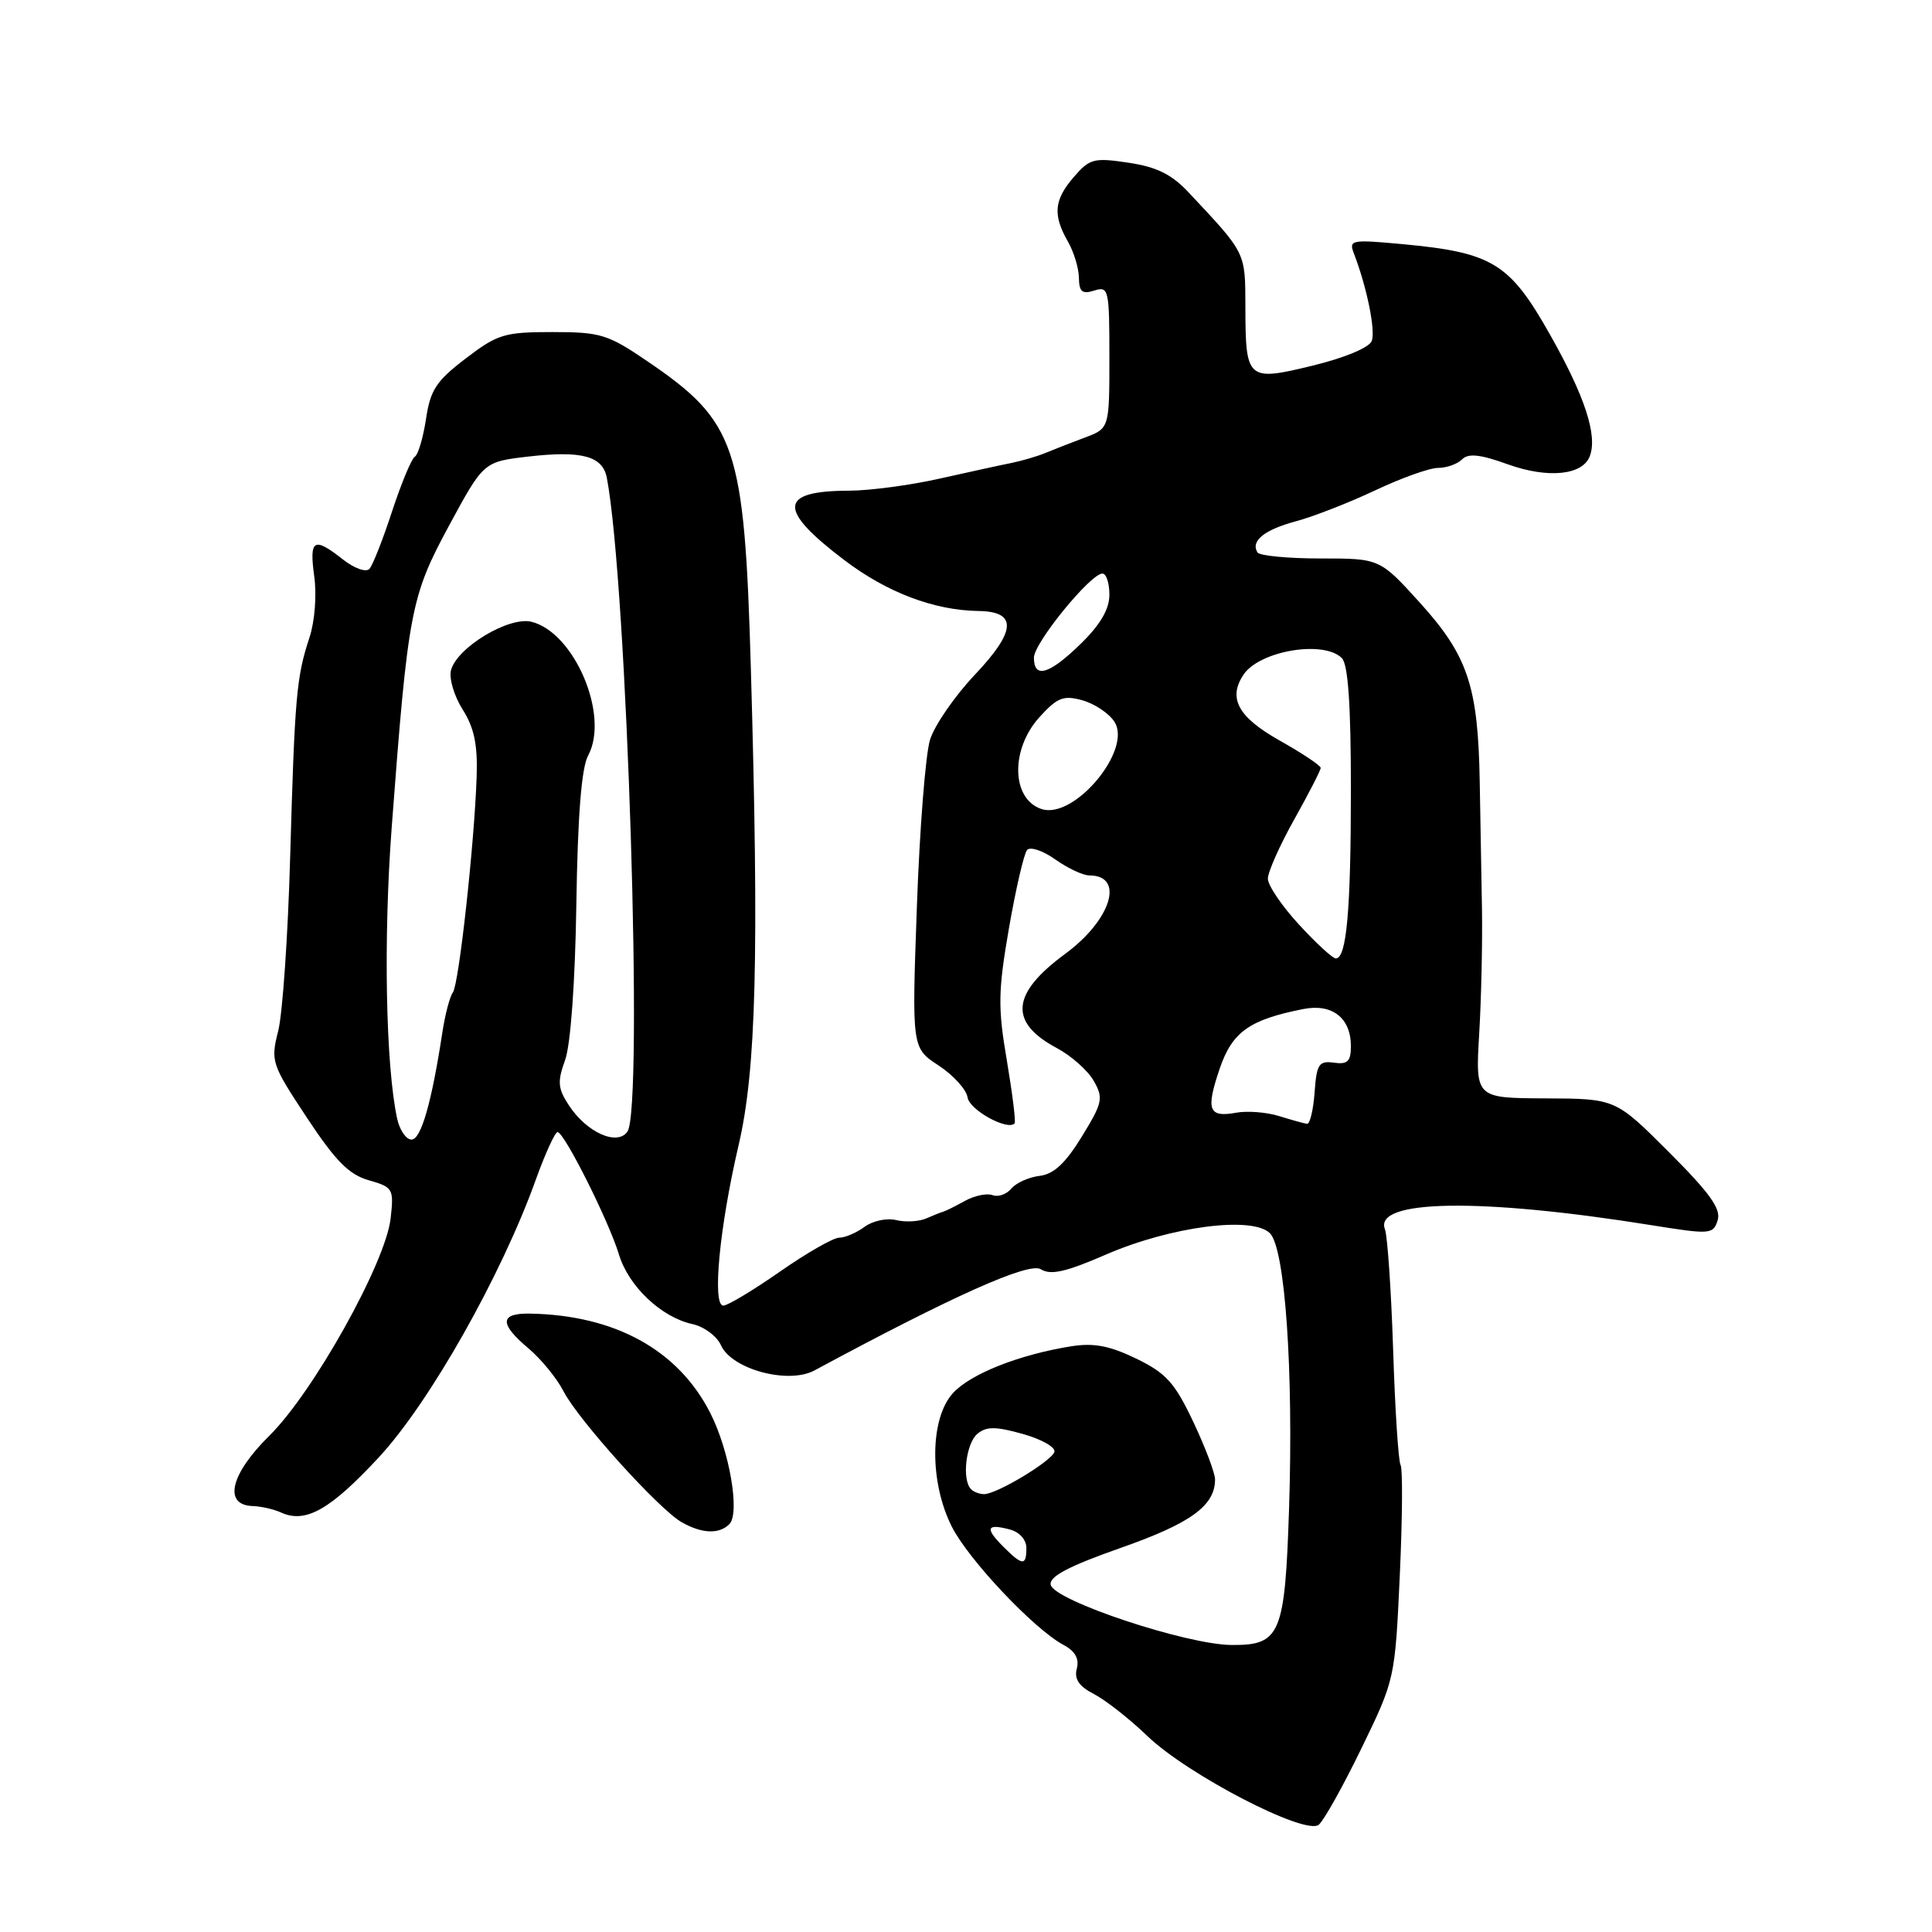 <?xml version="1.0" encoding="UTF-8" standalone="no"?>
<!DOCTYPE svg PUBLIC "-//W3C//DTD SVG 1.1//EN" "http://www.w3.org/Graphics/SVG/1.1/DTD/svg11.dtd" >
<svg xmlns="http://www.w3.org/2000/svg" xmlns:xlink="http://www.w3.org/1999/xlink" version="1.1" viewBox="0 0 256 256">
 <g >
 <path fill="currentColor"
d=" M 180.41 231.64 C 184.83 222.54 184.85 222.44 185.48 208.74 C 185.83 201.18 185.87 194.61 185.59 194.14 C 185.30 193.68 184.85 186.81 184.60 178.90 C 184.34 170.98 183.85 163.77 183.51 162.88 C 181.99 158.93 196.17 158.71 218.74 162.33 C 226.65 163.60 227.00 163.57 227.60 161.69 C 228.07 160.19 226.57 158.09 221.14 152.66 C 214.06 145.58 214.06 145.58 204.78 145.54 C 195.50 145.50 195.50 145.50 196.00 137.00 C 196.28 132.32 196.44 124.90 196.37 120.50 C 196.29 116.10 196.16 108.45 196.07 103.50 C 195.85 90.92 194.49 86.89 188.17 79.89 C 182.83 74.00 182.83 74.00 174.98 74.00 C 170.65 74.00 166.90 73.64 166.62 73.20 C 165.69 71.68 167.52 70.20 171.73 69.07 C 174.06 68.44 178.78 66.60 182.23 64.97 C 185.68 63.34 189.42 62.00 190.55 62.00 C 191.68 62.00 193.11 61.49 193.73 60.87 C 194.56 60.04 196.13 60.20 199.78 61.52 C 205.09 63.43 209.69 62.98 210.65 60.46 C 211.71 57.71 210.02 52.53 205.37 44.31 C 200.03 34.85 197.76 33.46 185.83 32.35 C 179.05 31.72 178.70 31.79 179.40 33.59 C 181.12 38.07 182.29 43.80 181.76 45.19 C 181.42 46.06 178.16 47.42 173.96 48.44 C 165.25 50.56 165.04 50.37 165.02 40.64 C 165.00 33.36 165.14 33.64 157.50 25.50 C 155.24 23.09 153.27 22.12 149.53 21.56 C 144.94 20.87 144.38 21.02 142.28 23.46 C 139.66 26.50 139.48 28.47 141.50 32.00 C 142.29 33.38 142.95 35.54 142.96 36.82 C 142.99 38.67 143.40 39.01 145.00 38.50 C 146.90 37.90 147.00 38.32 147.00 47.31 C 147.00 56.76 147.00 56.76 143.75 57.98 C 141.96 58.65 139.60 59.57 138.50 60.03 C 137.40 60.48 135.38 61.07 134.00 61.35 C 132.62 61.62 128.35 62.56 124.50 63.42 C 120.65 64.29 115.25 65.01 112.50 65.02 C 103.18 65.04 103.00 67.48 111.84 74.19 C 117.51 78.50 123.75 80.87 129.64 80.96 C 134.82 81.03 134.68 83.59 129.17 89.41 C 126.49 92.25 123.82 96.12 123.23 98.03 C 122.64 99.94 121.85 109.91 121.49 120.18 C 120.82 138.86 120.82 138.86 124.37 141.18 C 126.32 142.46 128.05 144.36 128.21 145.42 C 128.46 147.08 133.53 149.87 134.44 148.85 C 134.62 148.66 134.15 144.90 133.41 140.50 C 132.21 133.48 132.25 131.34 133.69 123.00 C 134.60 117.78 135.68 113.11 136.09 112.63 C 136.51 112.15 138.19 112.71 139.83 113.88 C 141.47 115.04 143.50 116.00 144.35 116.00 C 149.08 116.00 147.25 121.91 141.12 126.41 C 133.99 131.65 133.65 135.46 140.01 138.86 C 141.93 139.88 144.14 141.84 144.92 143.21 C 146.23 145.51 146.11 146.10 143.35 150.60 C 141.18 154.14 139.63 155.59 137.75 155.81 C 136.32 155.98 134.63 156.74 134.00 157.50 C 133.37 158.26 132.25 158.65 131.51 158.36 C 130.76 158.08 129.11 158.43 127.83 159.14 C 126.55 159.85 125.28 160.48 125.00 160.55 C 124.72 160.62 123.71 161.02 122.75 161.44 C 121.78 161.87 119.98 161.97 118.75 161.67 C 117.51 161.36 115.63 161.77 114.56 162.56 C 113.49 163.35 111.98 164.00 111.20 164.00 C 110.42 164.00 106.88 166.03 103.34 168.50 C 99.80 170.97 96.42 173.00 95.84 173.00 C 94.34 173.00 95.34 162.55 97.88 151.69 C 100.20 141.75 100.59 126.65 99.49 88.50 C 98.64 59.07 97.57 55.89 85.80 47.88 C 80.55 44.30 79.58 44.00 73.20 44.00 C 66.84 44.00 65.92 44.28 61.71 47.50 C 57.81 50.47 57.02 51.67 56.45 55.51 C 56.07 57.99 55.41 60.25 54.96 60.52 C 54.52 60.80 53.17 64.05 51.95 67.76 C 50.74 71.47 49.39 74.90 48.95 75.38 C 48.50 75.87 46.95 75.32 45.44 74.13 C 41.57 71.08 40.96 71.44 41.64 76.38 C 41.98 78.86 41.71 82.35 41.01 84.46 C 39.28 89.72 39.06 92.20 38.45 113.50 C 38.16 123.95 37.44 134.36 36.86 136.62 C 35.85 140.61 35.97 141.00 40.66 148.09 C 44.45 153.83 46.24 155.64 48.86 156.39 C 52.09 157.31 52.20 157.52 51.76 161.45 C 51.10 167.33 41.51 184.51 35.68 190.25 C 30.51 195.35 29.55 199.44 33.50 199.56 C 34.60 199.60 36.29 199.98 37.25 200.42 C 40.50 201.90 43.77 200.04 50.22 193.08 C 56.95 185.81 66.46 168.98 71.02 156.25 C 72.26 152.81 73.55 150.00 73.88 150.01 C 74.77 150.02 80.68 161.81 82.01 166.22 C 83.29 170.44 87.61 174.54 91.75 175.45 C 93.29 175.78 94.99 177.05 95.53 178.25 C 96.95 181.44 104.45 183.46 107.92 181.59 C 126.27 171.70 136.35 167.20 137.91 168.18 C 139.22 169.00 141.22 168.55 146.56 166.23 C 155.14 162.51 165.96 161.10 168.27 163.41 C 170.28 165.42 171.40 181.55 170.81 199.84 C 170.26 216.60 169.67 218.01 163.21 217.97 C 157.23 217.94 139.60 212.07 139.22 209.98 C 139.02 208.89 141.60 207.53 148.51 205.10 C 157.80 201.84 161.00 199.51 161.00 196.03 C 161.00 195.19 159.70 191.75 158.11 188.39 C 155.65 183.20 154.52 181.95 150.55 180.02 C 147.01 178.31 144.92 177.92 141.94 178.39 C 135.01 179.50 128.56 182.06 126.25 184.62 C 123.20 188.00 123.14 196.37 126.12 202.29 C 128.34 206.68 137.00 215.86 140.92 217.96 C 142.46 218.78 143.03 219.79 142.68 221.11 C 142.32 222.49 142.97 223.45 144.97 224.48 C 146.51 225.28 149.68 227.77 152.03 230.03 C 157.38 235.17 172.96 243.24 174.74 241.79 C 175.42 241.23 177.97 236.67 180.41 231.64 Z  M 96.64 201.96 C 98.09 200.51 96.66 192.21 94.10 187.20 C 89.85 178.87 81.49 174.27 70.25 174.06 C 66.19 173.99 66.13 175.39 70.04 178.68 C 71.71 180.09 73.80 182.65 74.68 184.37 C 76.65 188.18 87.35 200.03 90.34 201.71 C 93.03 203.23 95.29 203.31 96.64 201.96 Z  M 132.92 204.92 C 130.48 202.48 130.73 201.85 133.79 202.66 C 135.08 202.99 136.00 204.02 136.00 205.12 C 136.00 207.52 135.49 207.49 132.92 204.92 Z  M 128.67 197.33 C 127.43 196.10 127.99 191.26 129.51 189.99 C 130.71 188.99 131.92 189.00 135.54 190.01 C 138.03 190.71 139.91 191.78 139.71 192.39 C 139.30 193.63 132.11 197.96 130.42 197.98 C 129.82 197.99 129.03 197.70 128.67 197.33 Z  M 52.63 148.25 C 51.11 141.27 50.79 124.47 51.90 109.66 C 54.07 80.91 54.42 79.05 59.51 69.63 C 64.08 61.19 64.08 61.19 69.97 60.50 C 77.09 59.68 79.86 60.42 80.41 63.32 C 83.09 77.37 85.28 146.86 83.14 149.94 C 81.80 151.88 77.74 150.07 75.38 146.46 C 73.91 144.22 73.84 143.33 74.88 140.46 C 75.61 138.43 76.21 130.20 76.37 119.79 C 76.55 108.02 77.05 101.74 77.93 100.11 C 80.79 94.82 76.13 83.82 70.43 82.39 C 67.45 81.64 60.55 85.79 59.76 88.81 C 59.48 89.88 60.17 92.22 61.30 94.01 C 62.83 96.42 63.30 98.68 63.16 102.87 C 62.86 111.81 60.81 130.40 60.01 131.50 C 59.60 132.05 58.98 134.42 58.62 136.77 C 57.20 146.10 55.79 151.00 54.53 151.00 C 53.82 151.00 52.96 149.76 52.63 148.25 Z  M 169.50 147.89 C 167.85 147.37 165.28 147.17 163.79 147.44 C 160.14 148.11 159.75 147.08 161.62 141.59 C 163.28 136.73 165.55 135.11 172.71 133.70 C 176.53 132.95 179.00 134.88 179.00 138.63 C 179.00 140.64 178.56 141.07 176.75 140.81 C 174.76 140.54 174.46 140.99 174.19 144.75 C 174.02 147.09 173.57 148.96 173.19 148.91 C 172.81 148.87 171.15 148.40 169.50 147.89 Z  M 172.13 122.52 C 169.86 120.06 168.00 117.32 168.00 116.43 C 168.00 115.55 169.57 112.01 171.50 108.57 C 173.43 105.12 175.00 102.06 175.00 101.75 C 175.00 101.44 172.53 99.79 169.50 98.09 C 164.05 95.01 162.69 92.51 164.77 89.40 C 166.88 86.23 175.39 84.79 177.80 87.20 C 178.63 88.03 179.00 93.33 179.00 104.58 C 179.00 120.65 178.43 127.00 177.00 127.00 C 176.59 127.00 174.40 124.99 172.13 122.52 Z  M 138.00 107.20 C 134.00 105.87 133.87 99.27 137.75 95.01 C 140.10 92.42 140.92 92.10 143.41 92.79 C 145.01 93.23 146.92 94.50 147.65 95.61 C 150.11 99.31 142.34 108.64 138.00 107.20 Z  M 137.00 87.14 C 137.00 85.20 144.50 76.00 146.08 76.00 C 146.59 76.00 147.00 77.26 147.00 78.80 C 147.00 80.72 145.81 82.76 143.21 85.30 C 139.03 89.38 137.00 89.98 137.00 87.14 Z "/>
</g>
</svg>